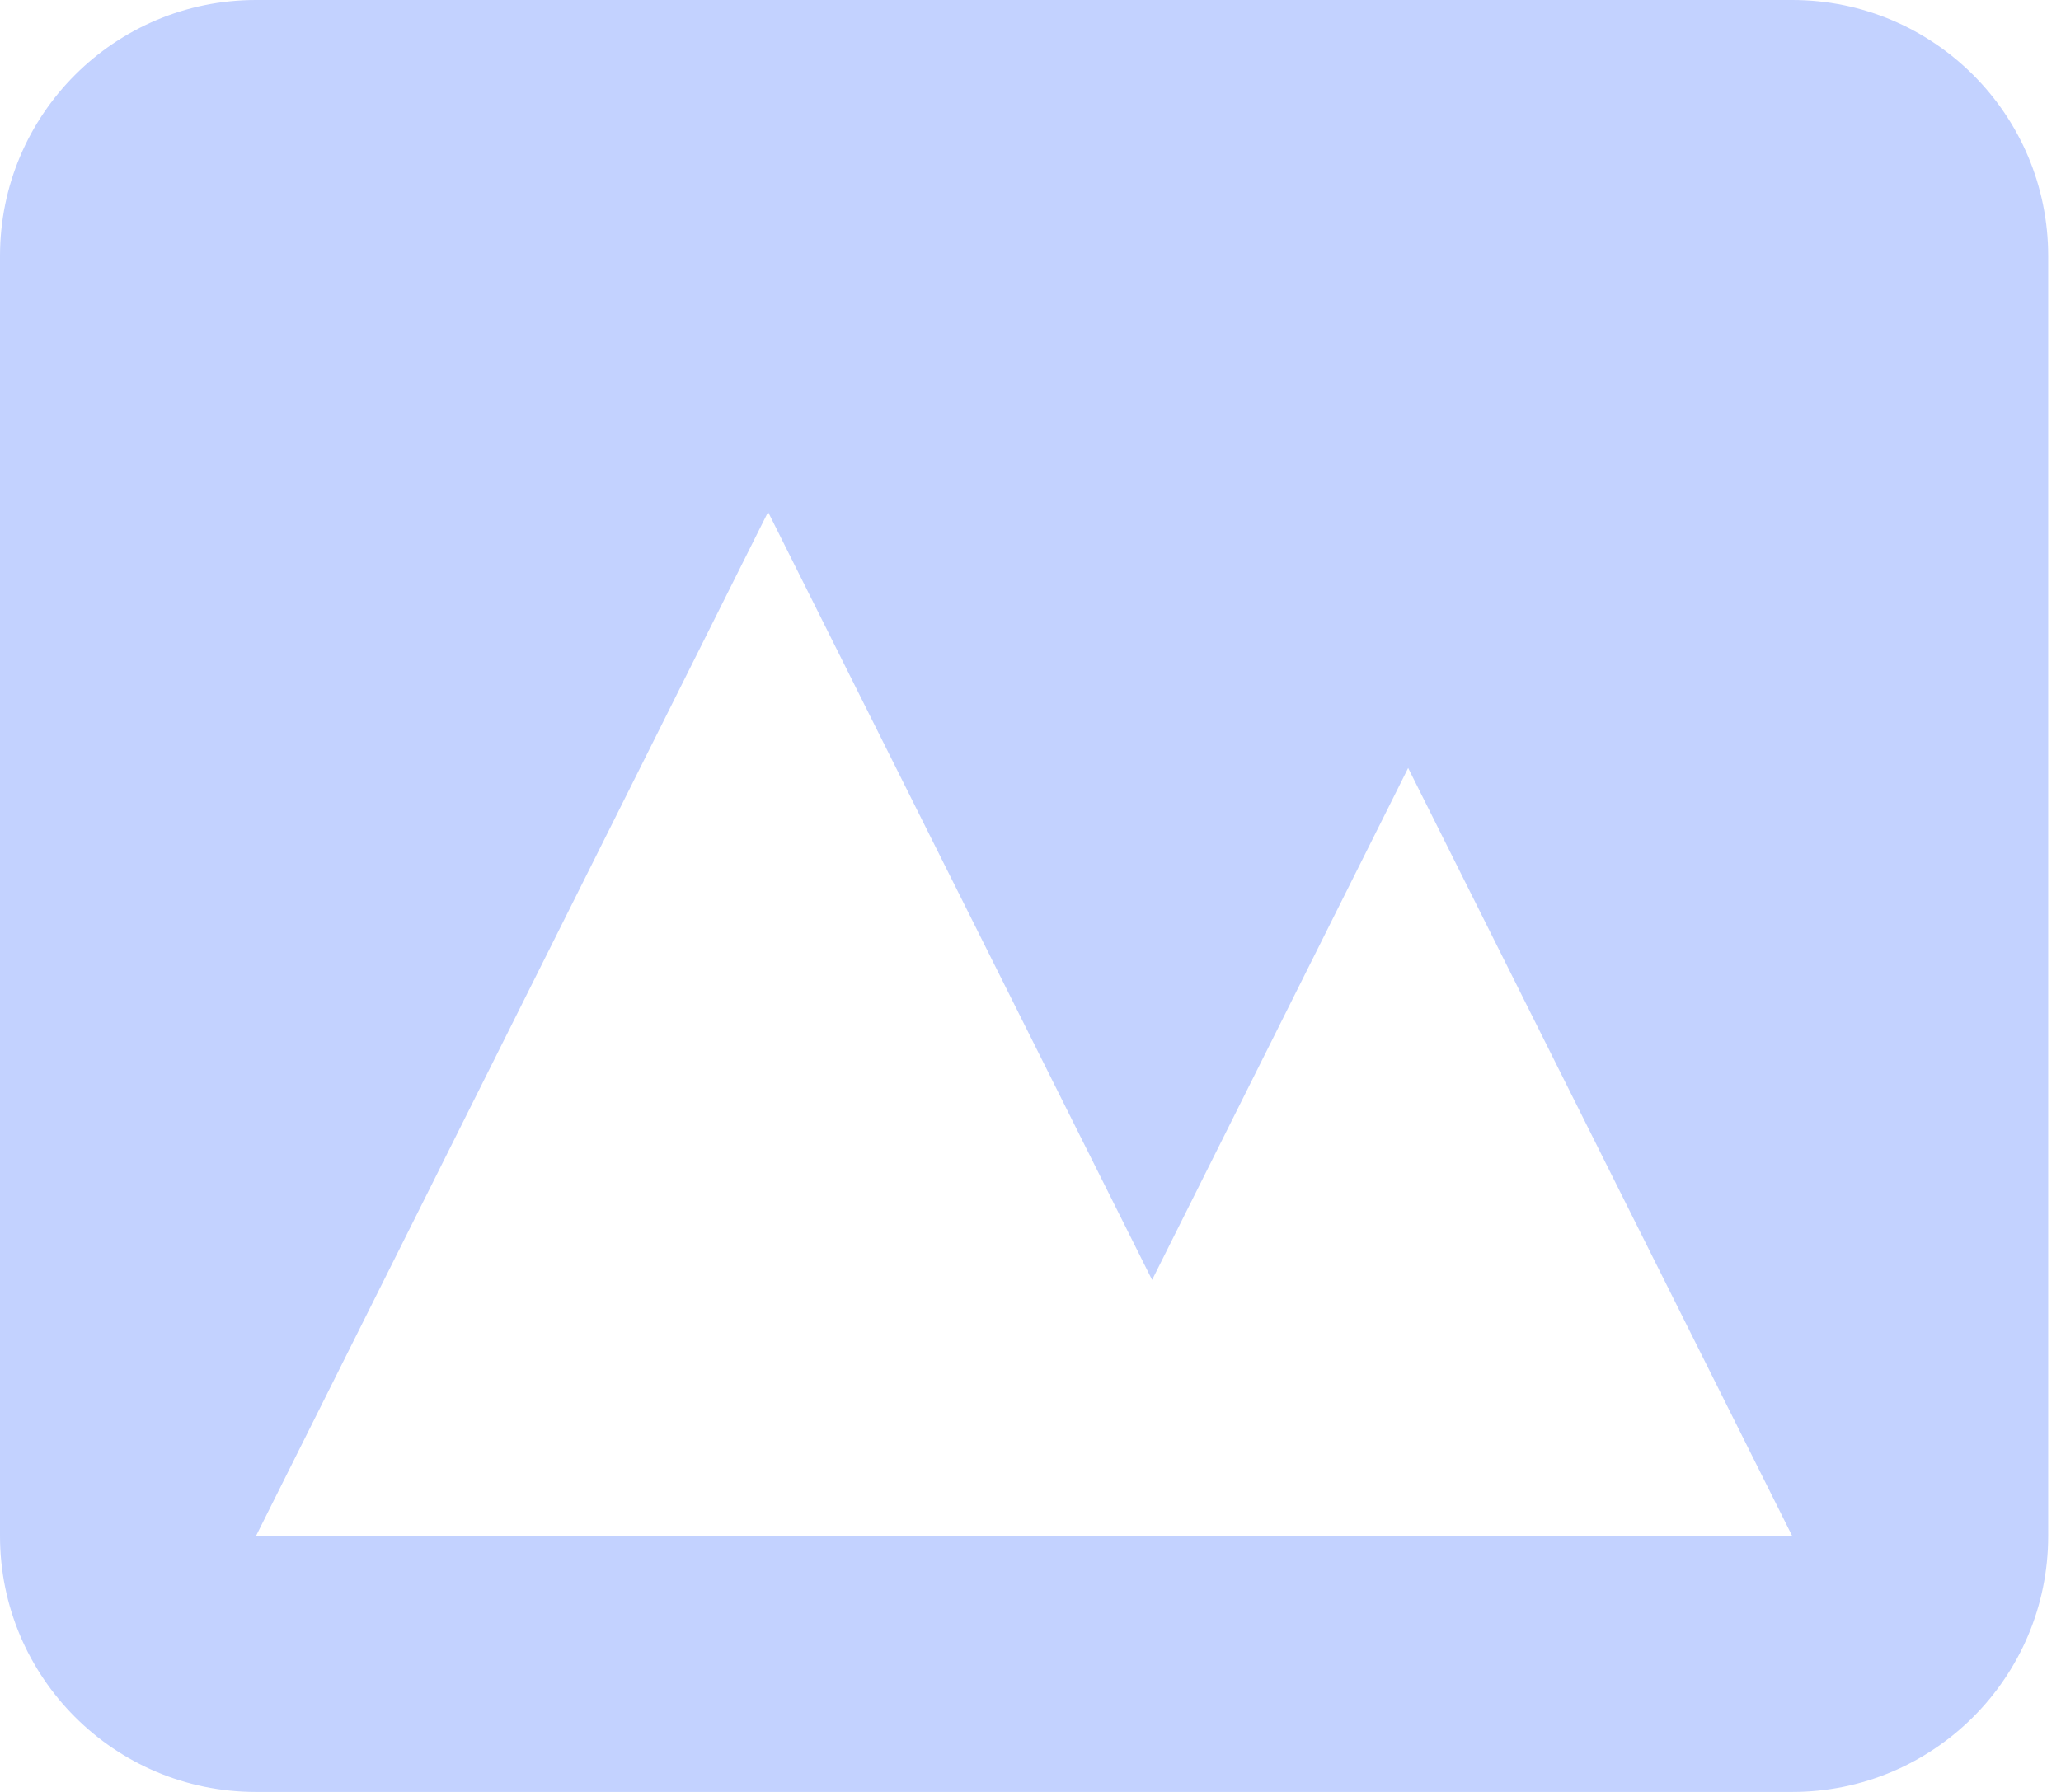 <svg width="46" height="40" viewBox="0 0 46 40" fill="none" xmlns="http://www.w3.org/2000/svg">
<path fill-rule="evenodd" clip-rule="evenodd" d="M5.714 0C2.558 0 0 2.558 0 5.714V34.286C0 37.442 2.558 40 5.714 40H40C43.156 40 45.714 37.442 45.714 34.286V5.714C45.714 2.558 43.156 0 40 0H5.714ZM40 34.286H5.714L17.143 11.429L25.714 28.571L31.429 17.143L40 34.286Z" fill="#C3D2FF"/>
</svg>
